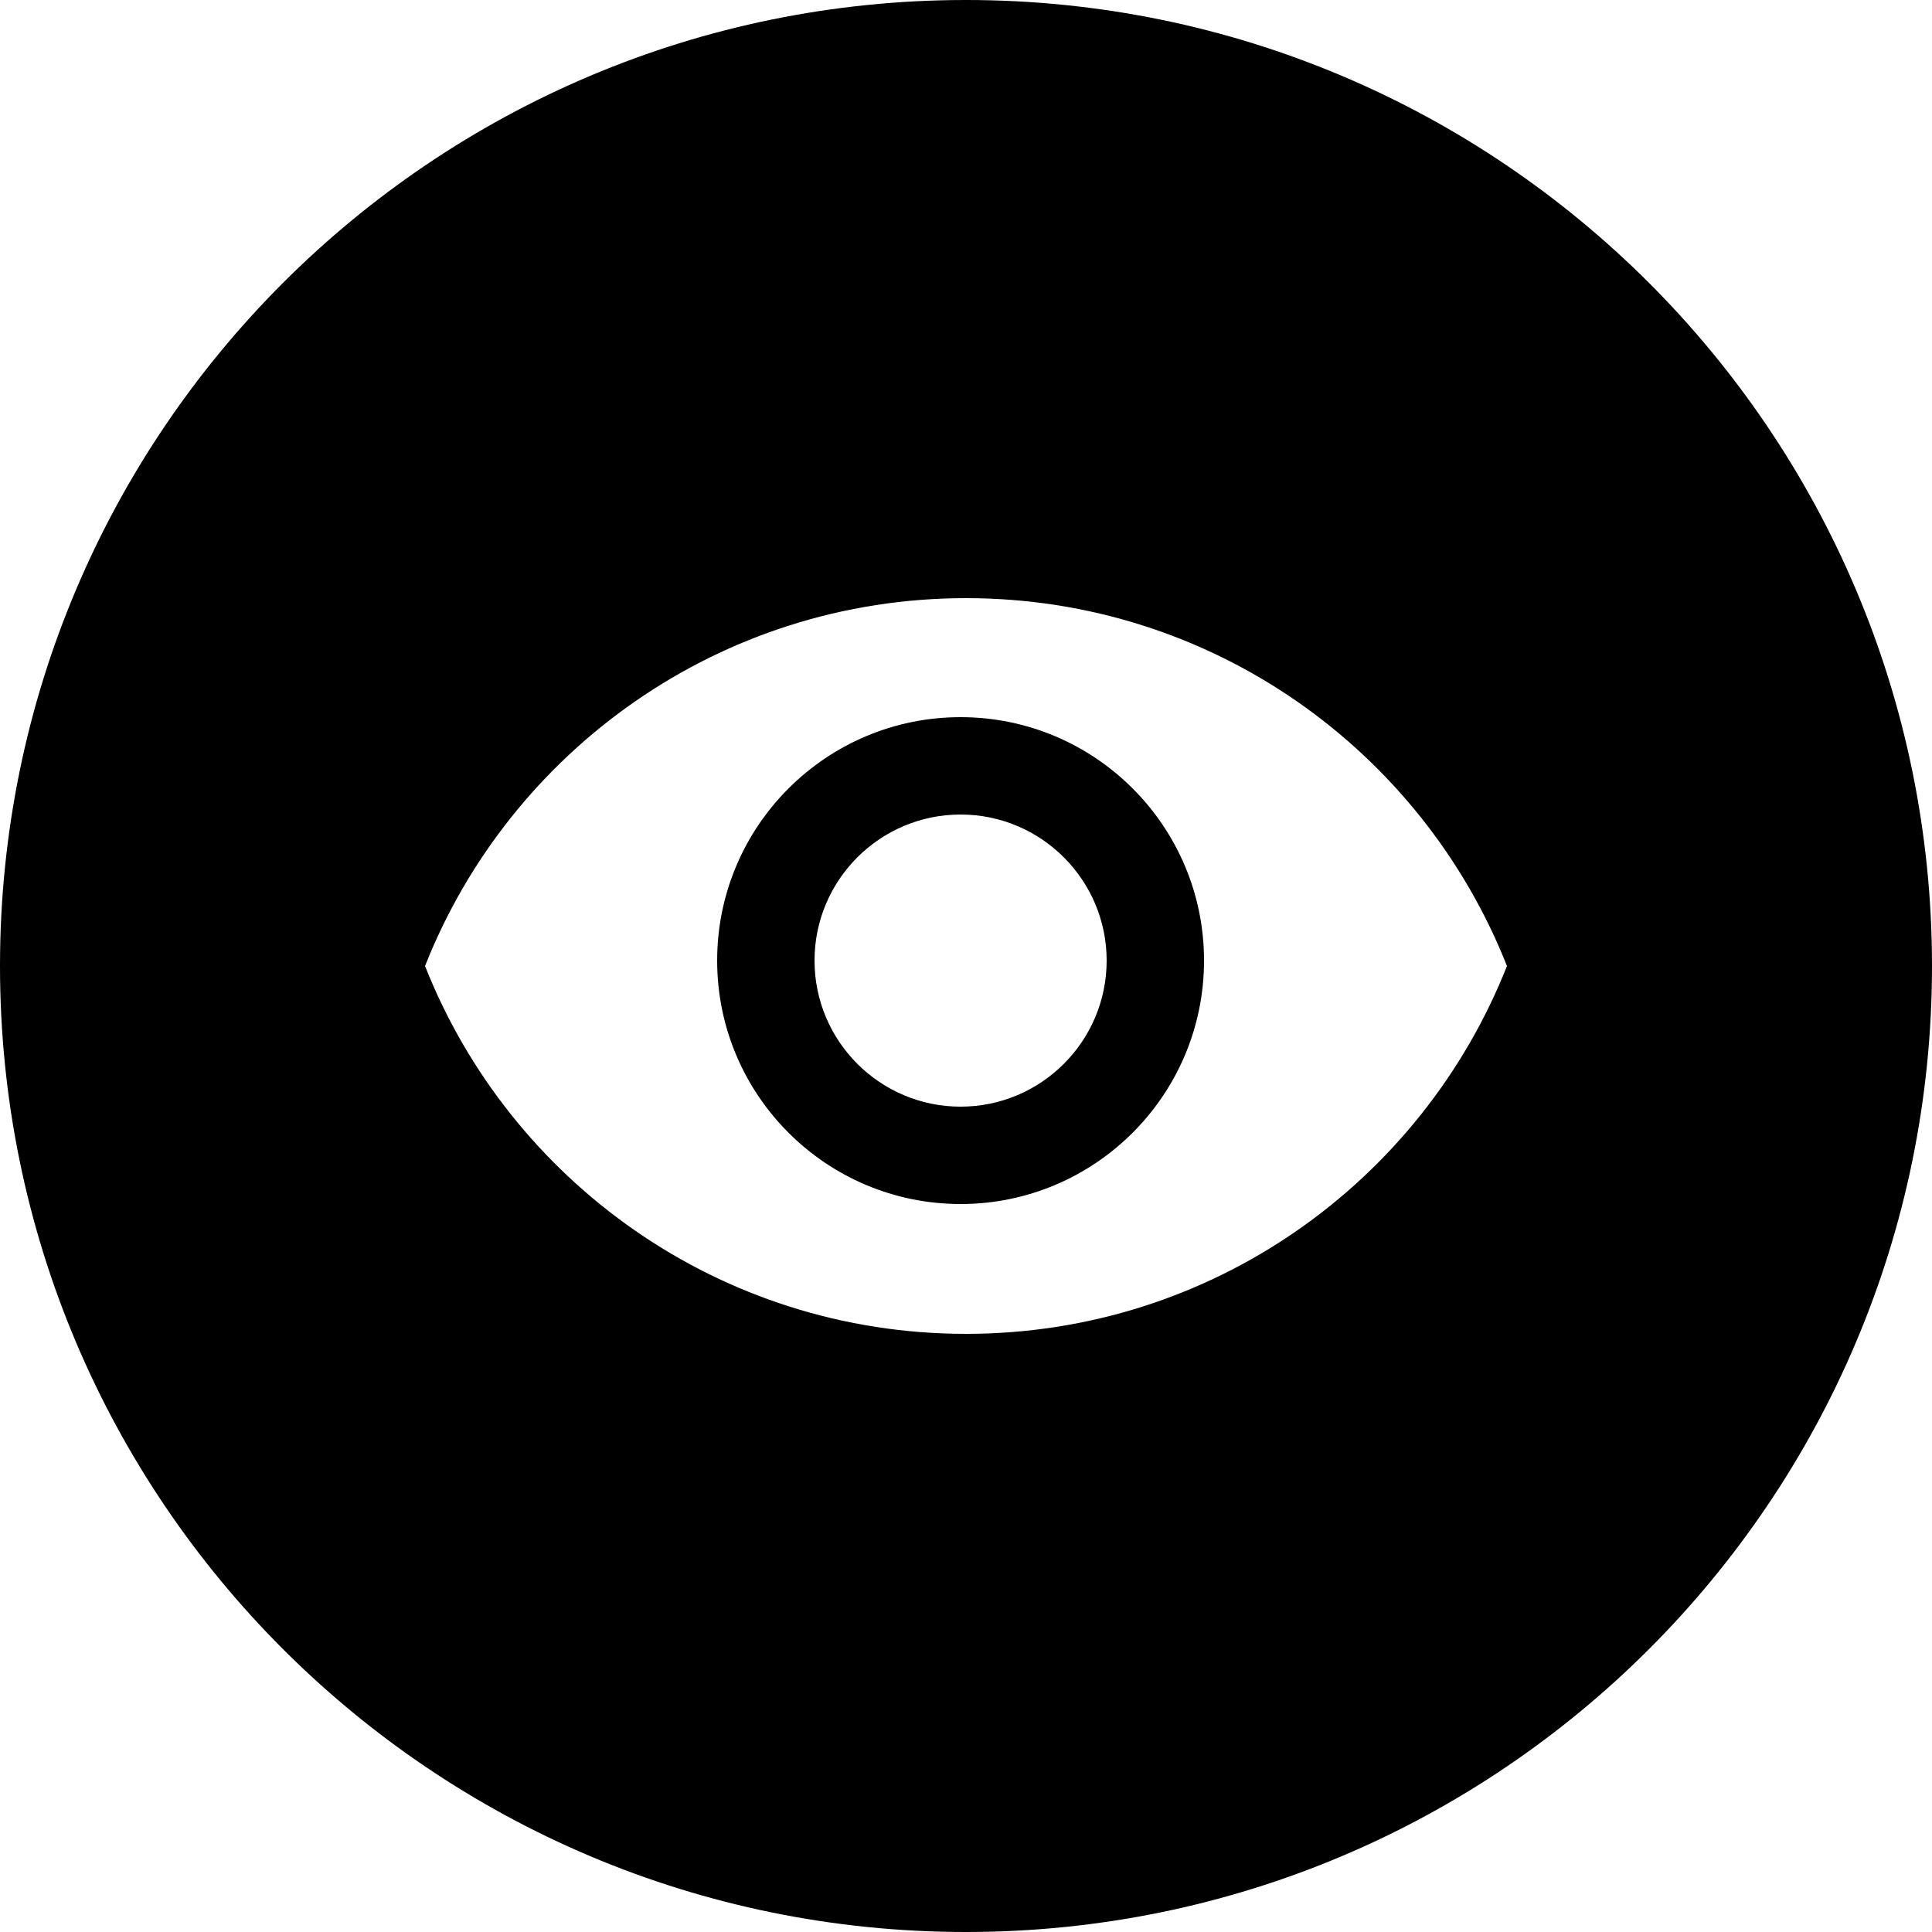 <?xml version="1.0" encoding="UTF-8"?>
<svg width="100px" height="100px" viewBox="0 0 100 100" version="1.1" xmlns="http://www.w3.org/2000/svg" xmlns:xlink="http://www.w3.org/1999/xlink">
    <title>Eye Circle</title>
    <g id="Eye-Circle" stroke="none" stroke-width="1" fill="none" fill-rule="evenodd">
        <path d="M50,100 C77.614,100 100,77.614 100,50 C100,22.386 77.614,0 50,0 C22.386,0 0,22.386 0,50 C0,77.614 22.386,100 50,100 Z M50,30.96 C37.273,30.96 26.404,38.855 22,50 C26.404,61.145 37.273,69.04 50,69.04 C62.74,69.04 73.596,61.145 78,50 C73.596,38.855 62.74,30.96 50,30.96 Z M49.72,62.32 C42.765,62.32 37.12,56.675 37.12,49.72 C37.12,42.765 42.765,37.12 49.72,37.12 C56.675,37.12 62.32,42.765 62.32,49.72 C62.32,56.675 56.675,62.32 49.72,62.32 Z M49.72,42.16 C45.549,42.16 42.16,45.549 42.16,49.72 C42.16,53.891 45.549,57.28 49.72,57.28 C53.891,57.28 57.28,53.891 57.28,49.72 C57.28,45.549 53.891,42.16 49.72,42.16 Z" id="Shadow"></path>
        <path d="M50,100 C77.614,100 100,77.614 100,50 C100,22.386 77.614,0 50,0 C22.386,0 0,22.386 0,50 C0,77.614 22.386,100 50,100 Z M50,30.96 C37.273,30.96 26.404,38.855 22,50 C26.404,61.145 37.273,69.04 50,69.04 C62.74,69.04 73.596,61.145 78,50 C73.596,38.855 62.74,30.96 50,30.96 Z M49.72,62.32 C42.765,62.32 37.12,56.675 37.12,49.72 C37.12,42.765 42.765,37.12 49.72,37.12 C56.675,37.12 62.32,42.765 62.32,49.72 C62.32,56.675 56.675,62.32 49.72,62.32 Z M49.72,42.16 C45.549,42.16 42.16,45.549 42.16,49.72 C42.16,53.891 45.549,57.28 49.72,57.28 C53.891,57.28 57.28,53.891 57.28,49.72 C57.28,45.549 53.891,42.16 49.72,42.16 Z" id="Colour" fill="#000000"></path>
    </g>
</svg>